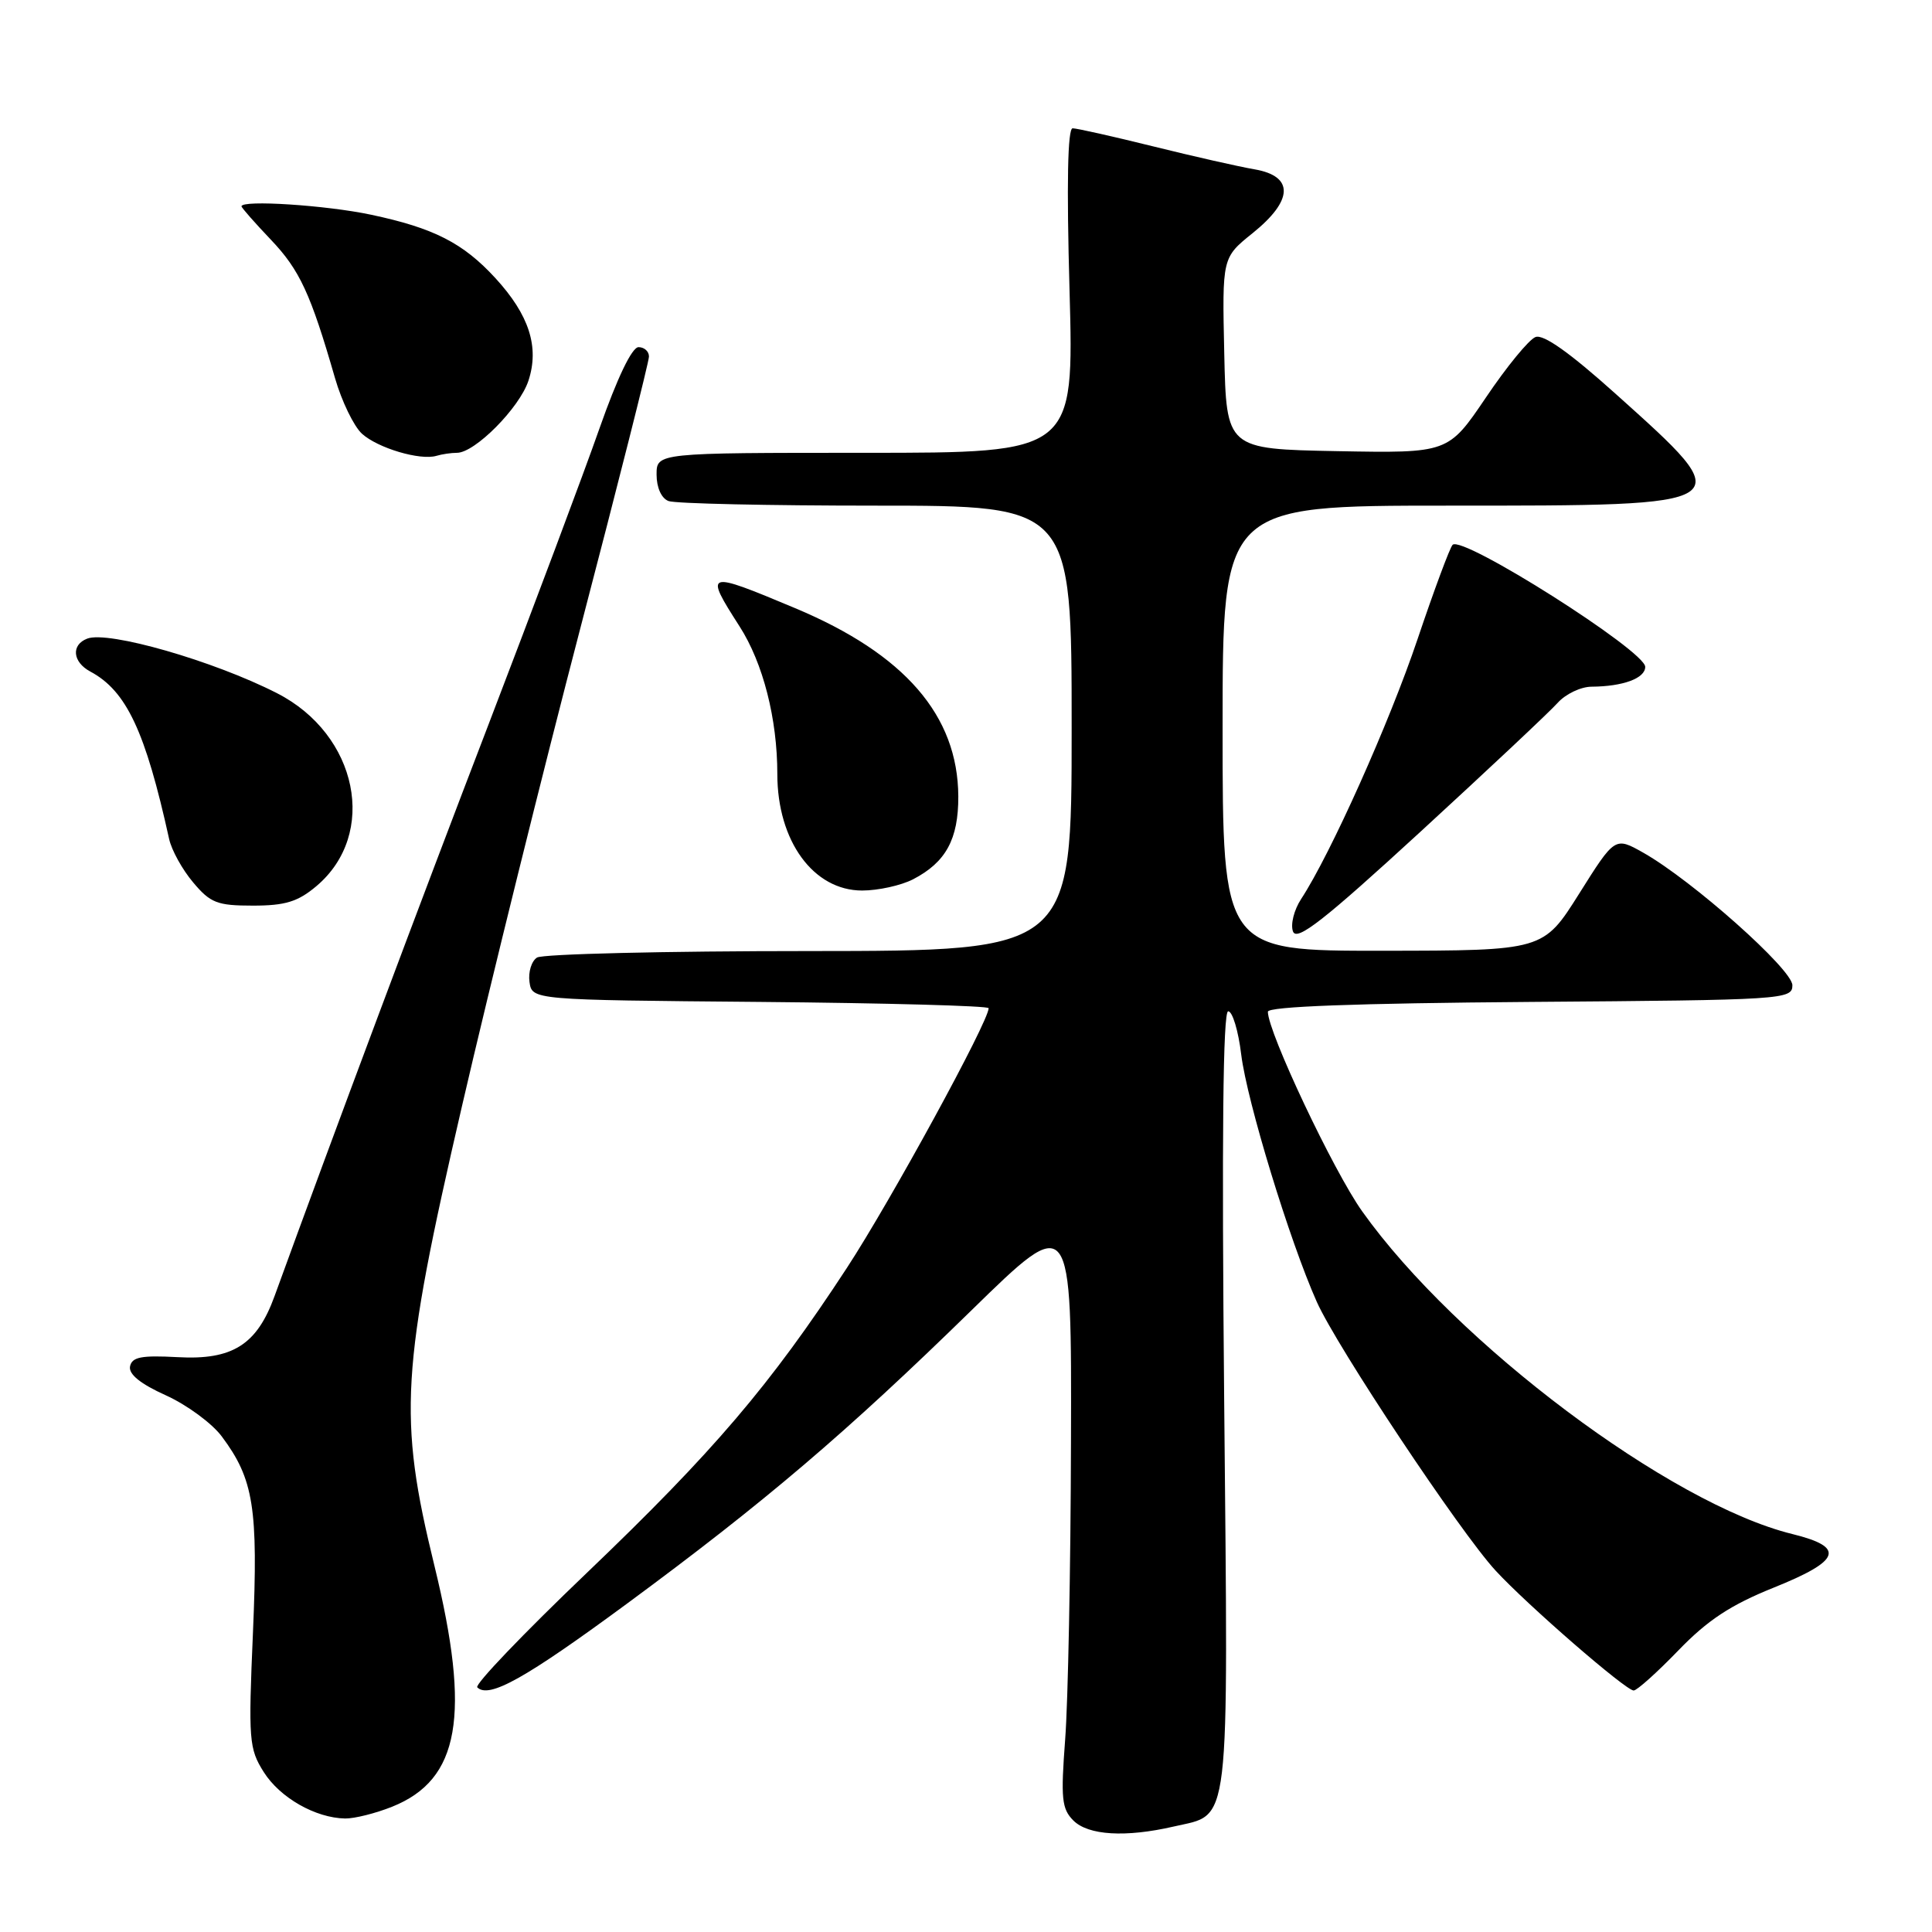 <?xml version="1.0" encoding="UTF-8" standalone="no"?>
<!DOCTYPE svg PUBLIC "-//W3C//DTD SVG 1.1//EN" "http://www.w3.org/Graphics/SVG/1.1/DTD/svg11.dtd" >
<svg xmlns="http://www.w3.org/2000/svg" xmlns:xlink="http://www.w3.org/1999/xlink" version="1.1" viewBox="0 0 256 256">
 <g >
 <path fill="currentColor"
d=" M 155.50 242.03 C 163.12 240.26 162.75 243.37 162.21 185.58 C 161.88 150.70 162.05 134.00 162.74 134.00 C 163.31 134.00 164.09 136.59 164.47 139.75 C 165.24 145.96 170.87 164.40 174.48 172.50 C 177.15 178.48 193.47 203.01 198.17 208.11 C 202.39 212.69 215.42 224.00 216.47 224.00 C 216.90 224.00 219.56 221.62 222.38 218.70 C 226.26 214.68 229.31 212.67 235.00 210.38 C 243.94 206.79 244.57 205.01 237.50 203.27 C 221.32 199.30 192.92 177.99 180.49 160.50 C 176.69 155.16 168.00 136.76 168.00 134.06 C 168.00 133.37 179.57 132.94 202.75 132.76 C 236.44 132.51 237.50 132.44 237.50 130.55 C 237.50 128.45 224.25 116.67 217.75 112.99 C 213.99 110.87 213.99 110.87 209.25 118.41 C 204.50 125.96 204.50 125.96 183.25 125.98 C 162.00 126.00 162.00 126.00 162.00 96.50 C 162.00 67.00 162.00 67.00 191.81 67.00 C 230.88 67.00 230.71 67.11 214.04 52.15 C 208.01 46.74 204.51 44.25 203.46 44.66 C 202.59 44.99 199.64 48.59 196.90 52.66 C 191.90 60.05 191.90 60.05 177.20 59.78 C 162.50 59.50 162.50 59.50 162.22 46.82 C 161.94 34.14 161.94 34.14 165.97 30.90 C 171.38 26.55 171.49 23.35 166.25 22.44 C 164.19 22.09 158.14 20.72 152.82 19.40 C 147.49 18.08 142.68 17.00 142.13 17.00 C 141.47 17.00 141.32 24.33 141.72 38.50 C 142.31 60.00 142.31 60.00 114.66 60.00 C 87.00 60.00 87.00 60.00 87.00 62.89 C 87.00 64.61 87.64 66.03 88.58 66.39 C 89.45 66.73 101.83 67.00 116.08 67.00 C 142.00 67.00 142.00 67.00 142.00 96.50 C 142.00 126.00 142.00 126.00 107.25 126.02 C 88.14 126.02 71.90 126.41 71.16 126.88 C 70.43 127.34 69.98 128.80 70.16 130.11 C 70.50 132.50 70.50 132.50 100.75 132.76 C 117.39 132.91 131.00 133.28 131.00 133.59 C 131.00 135.35 118.05 159.08 112.22 168.00 C 102.04 183.57 94.54 192.36 77.73 208.44 C 69.40 216.40 62.88 223.21 63.24 223.58 C 64.78 225.12 69.60 222.42 83.15 212.44 C 101.34 199.03 112.12 189.85 128.75 173.60 C 142.00 160.65 142.00 160.65 141.91 191.08 C 141.87 207.81 141.52 225.54 141.14 230.48 C 140.55 238.31 140.68 239.68 142.23 241.23 C 144.20 243.20 149.16 243.49 155.50 242.03 Z  M 51.96 239.40 C 60.92 235.81 62.41 227.32 57.57 207.50 C 52.74 187.75 53.11 181.57 61.23 146.50 C 64.92 130.55 72.00 101.97 76.96 83.00 C 81.92 64.03 85.99 47.94 85.99 47.25 C 86.00 46.56 85.37 46.00 84.61 46.00 C 83.74 46.00 81.80 50.04 79.44 56.75 C 77.37 62.66 70.74 80.32 64.73 96.00 C 55.66 119.61 44.19 150.26 36.38 171.74 C 34.04 178.20 30.79 180.24 23.53 179.83 C 18.73 179.57 17.48 179.81 17.23 181.06 C 17.03 182.09 18.62 183.38 21.98 184.89 C 24.76 186.15 28.10 188.60 29.39 190.34 C 33.62 196.00 34.22 199.80 33.52 216.27 C 32.90 230.60 32.99 231.70 34.95 234.81 C 37.10 238.21 41.80 240.89 45.73 240.96 C 46.96 240.98 49.76 240.28 51.96 239.40 Z  M 206.40 93.13 C 207.45 91.96 209.48 90.99 210.90 90.99 C 215.06 90.96 218.00 89.88 218.00 88.36 C 218.00 86.24 193.78 70.89 192.48 72.19 C 192.12 72.55 190.03 78.17 187.84 84.67 C 184.11 95.75 176.30 113.19 172.41 119.12 C 171.46 120.57 170.98 122.50 171.33 123.43 C 171.84 124.76 175.40 121.98 188.24 110.19 C 197.18 101.98 205.36 94.30 206.40 93.13 Z  M 41.91 117.43 C 50.12 110.52 47.43 97.32 36.70 91.85 C 28.30 87.56 14.34 83.55 11.56 84.62 C 9.40 85.44 9.61 87.72 11.96 88.98 C 16.75 91.54 19.26 96.88 22.41 111.17 C 22.73 112.64 24.16 115.23 25.59 116.92 C 27.88 119.65 28.78 120.00 33.51 120.00 C 37.78 120.00 39.46 119.49 41.91 117.43 Z  M 120.99 116.51 C 125.33 114.26 127.00 111.20 126.98 105.53 C 126.93 94.80 119.87 86.66 105.35 80.58 C 93.47 75.60 93.29 75.66 97.99 82.99 C 101.11 87.85 103.00 95.23 103.00 102.57 C 103.00 111.44 107.78 118.00 114.24 118.00 C 116.36 118.00 119.40 117.33 120.99 116.51 Z  M 60.55 60.00 C 62.93 60.00 68.83 54.05 70.02 50.45 C 71.49 45.98 70.12 41.73 65.64 36.85 C 61.36 32.19 57.47 30.21 49.16 28.45 C 43.22 27.19 32.00 26.46 32.00 27.34 C 32.00 27.52 33.75 29.51 35.89 31.76 C 39.71 35.77 41.16 38.90 44.39 50.10 C 45.28 53.18 46.89 56.49 47.96 57.47 C 50.07 59.38 55.67 61.04 57.83 60.40 C 58.56 60.18 59.79 60.00 60.55 60.00 Z "/>
</g>
</svg>